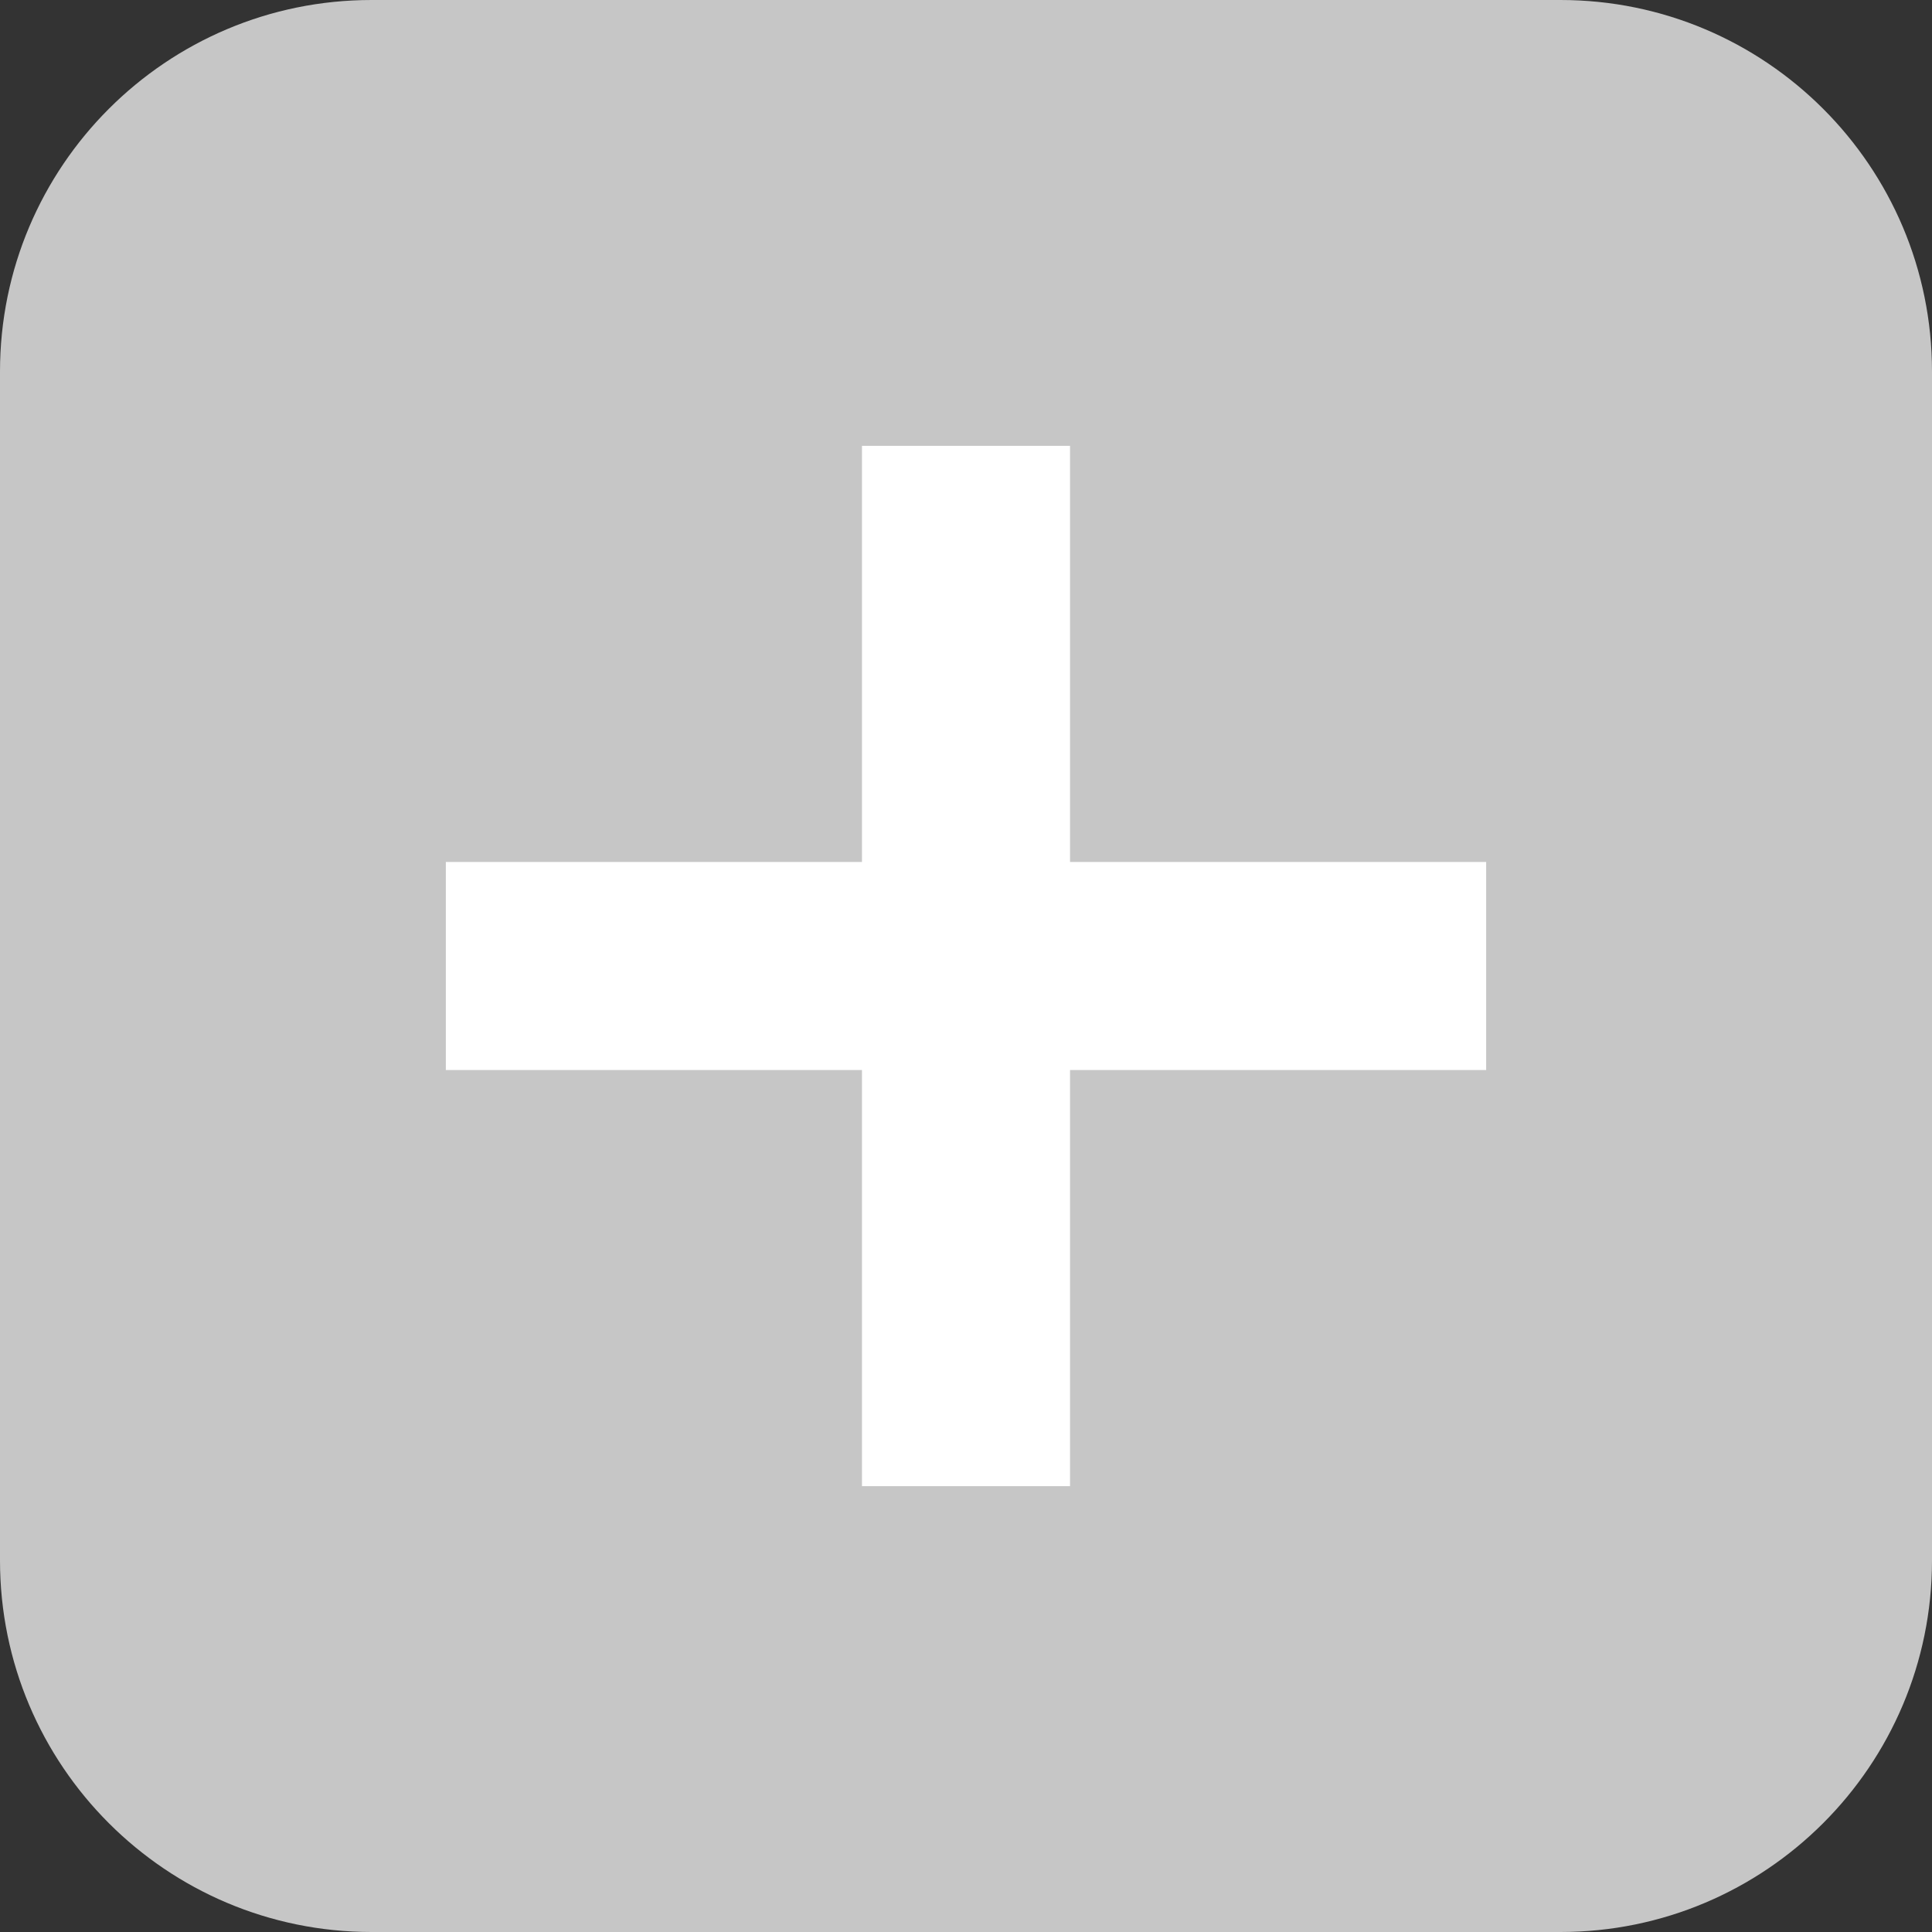 <svg width="26" height="26" viewBox="0 0 26 26" fill="none" xmlns="http://www.w3.org/2000/svg">
<rect x="0" y="0" width="26" height="26" fill="#333333" stroke="none"/>
<g id="Vector">
<path d="M0 5C0 2.239 2.239 0 5 0H21C23.761 0 26 2.239 26 5V21C26 23.761 23.761 26 21 26H5C2.239 26 0 23.761 0 21V5Z" fill="#C6C6C6"/>
<path d="M14.4 20H11.6V14.4H6V11.6H11.6V6H14.4V11.6H20V14.4H14.4V20Z" fill="white"/>
</g>
</svg>
